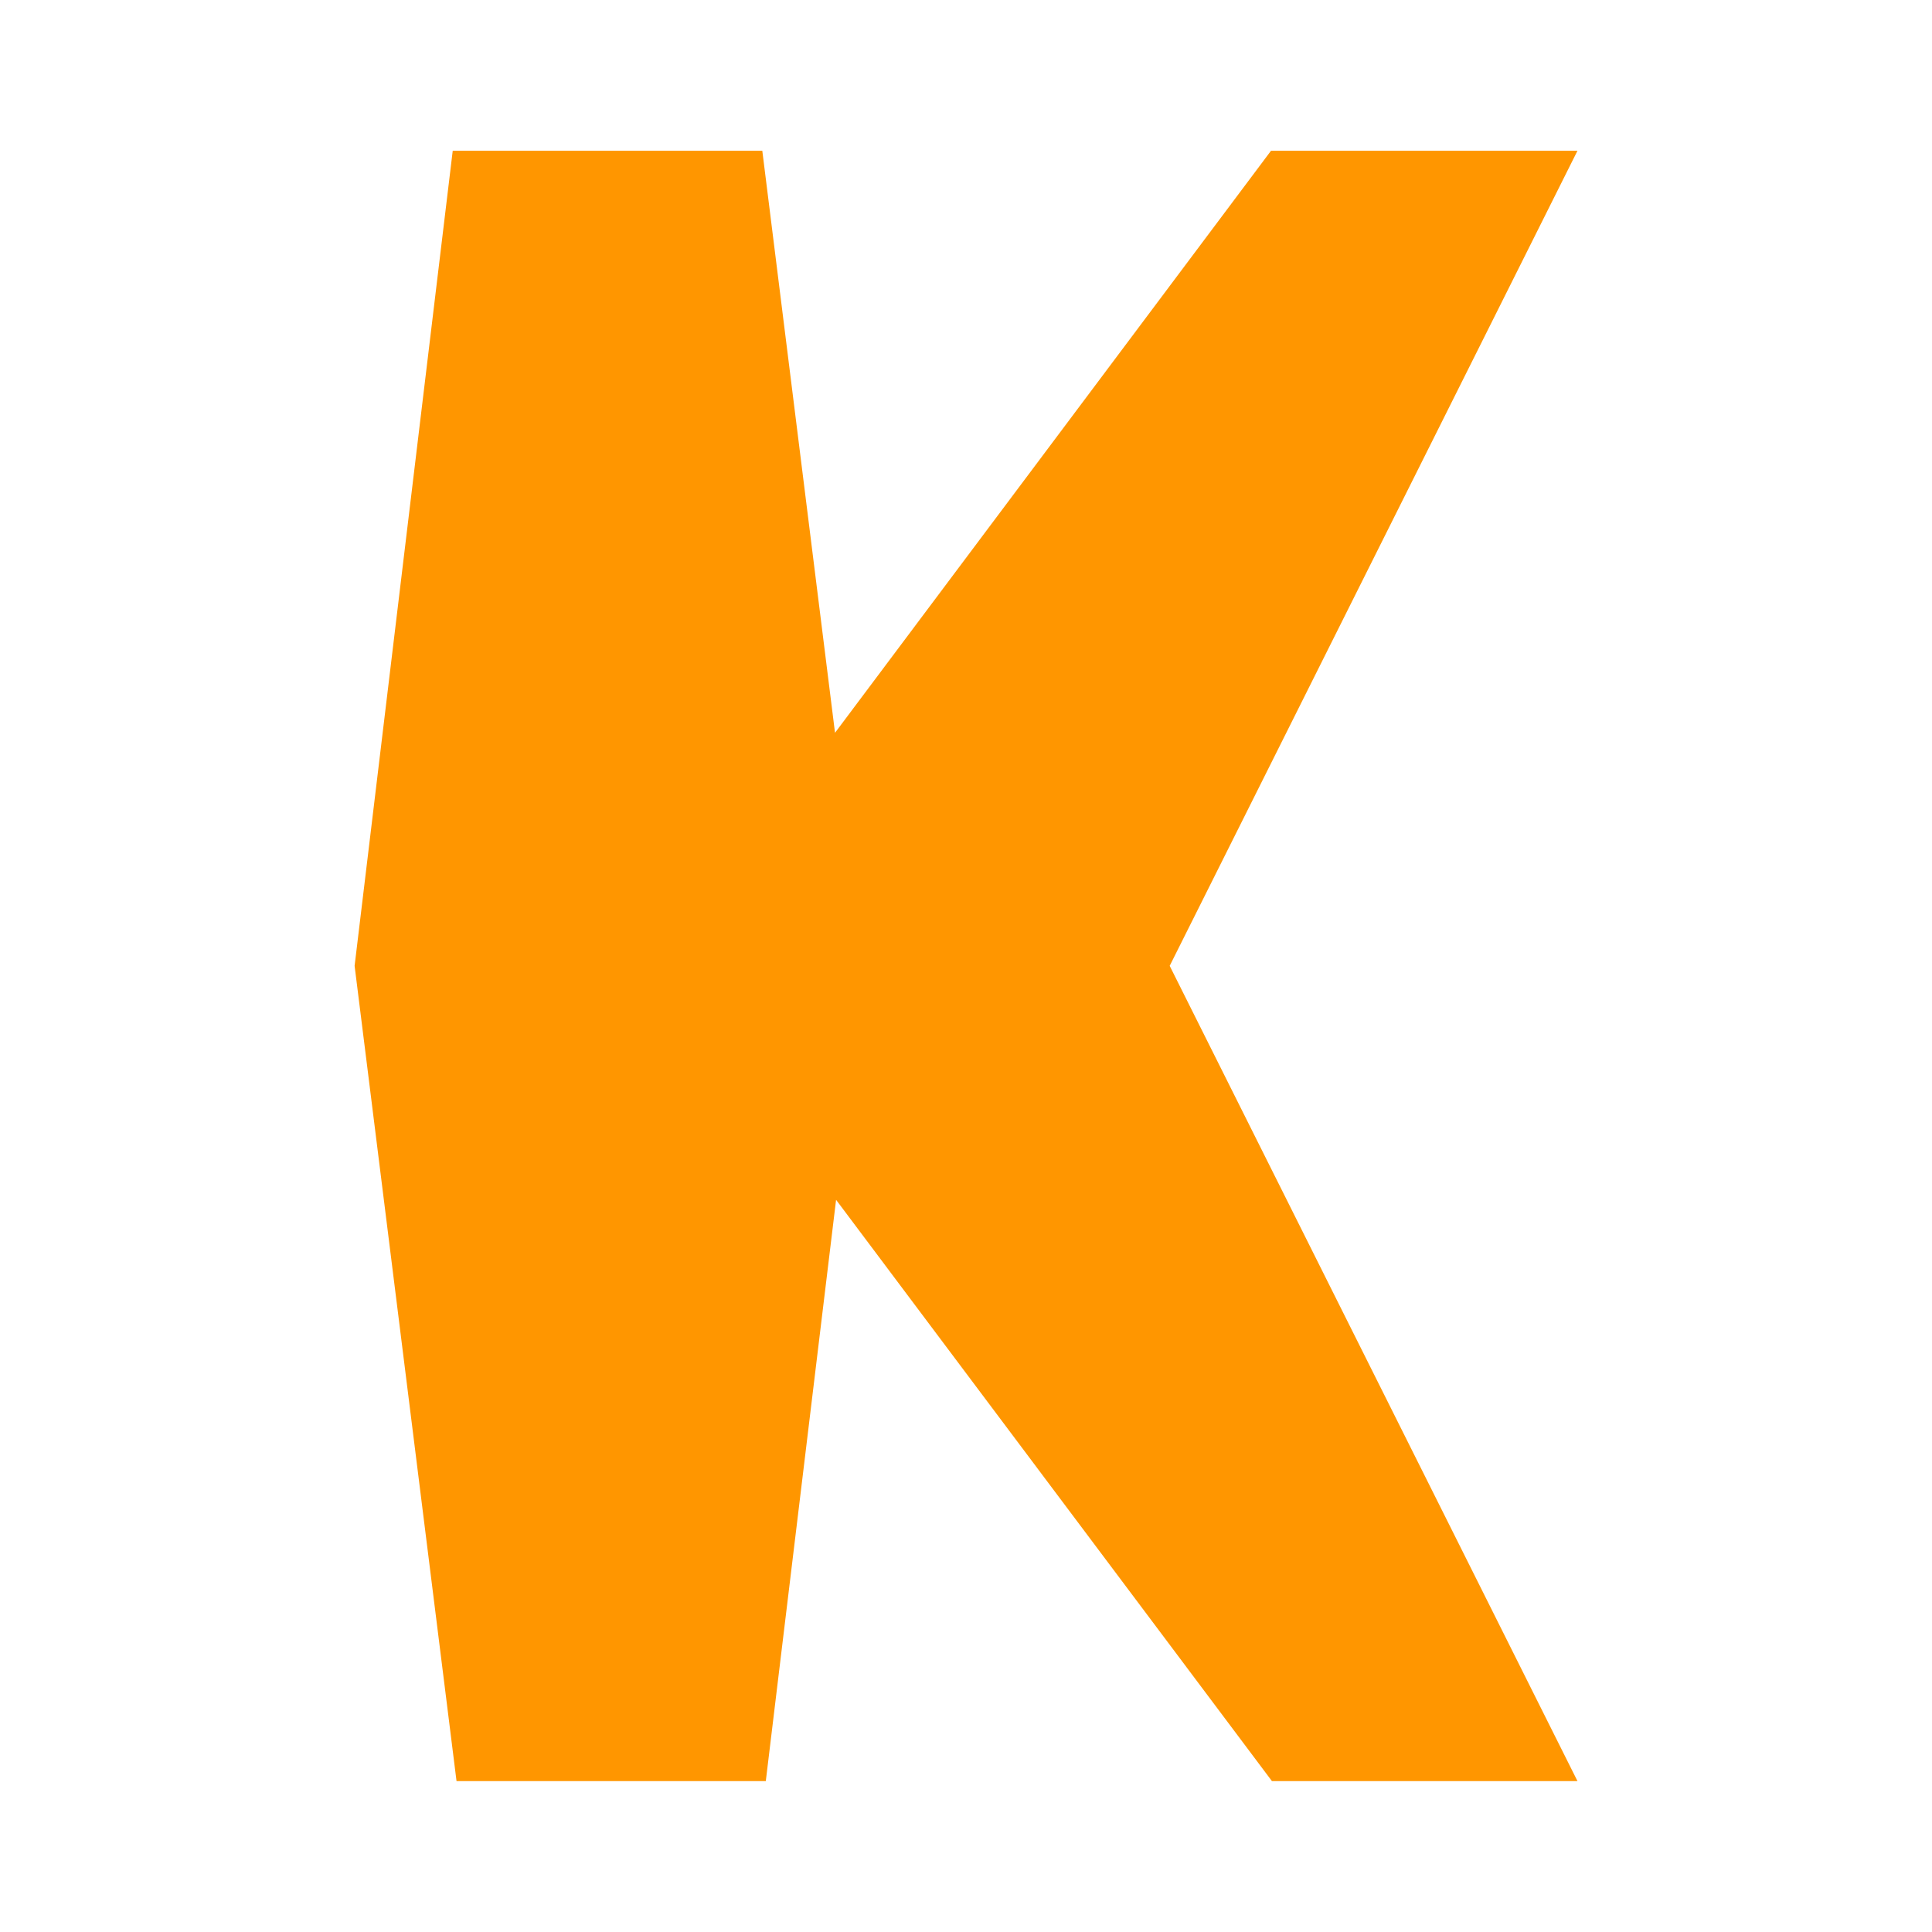 <svg height="48" viewBox="0 0 12.7 12.7" width="48" xmlns="http://www.w3.org/2000/svg"><path fill="rgb(255, 150, 0)" d="m7.689 6.349 2.68 5.358v.001h-2.008l-2.865-3.821-.462 3.821h-2.033l-.67-5.359.645-5.358h2.035l.478 3.826 2.866-3.826h2.014v.001z"/></svg>